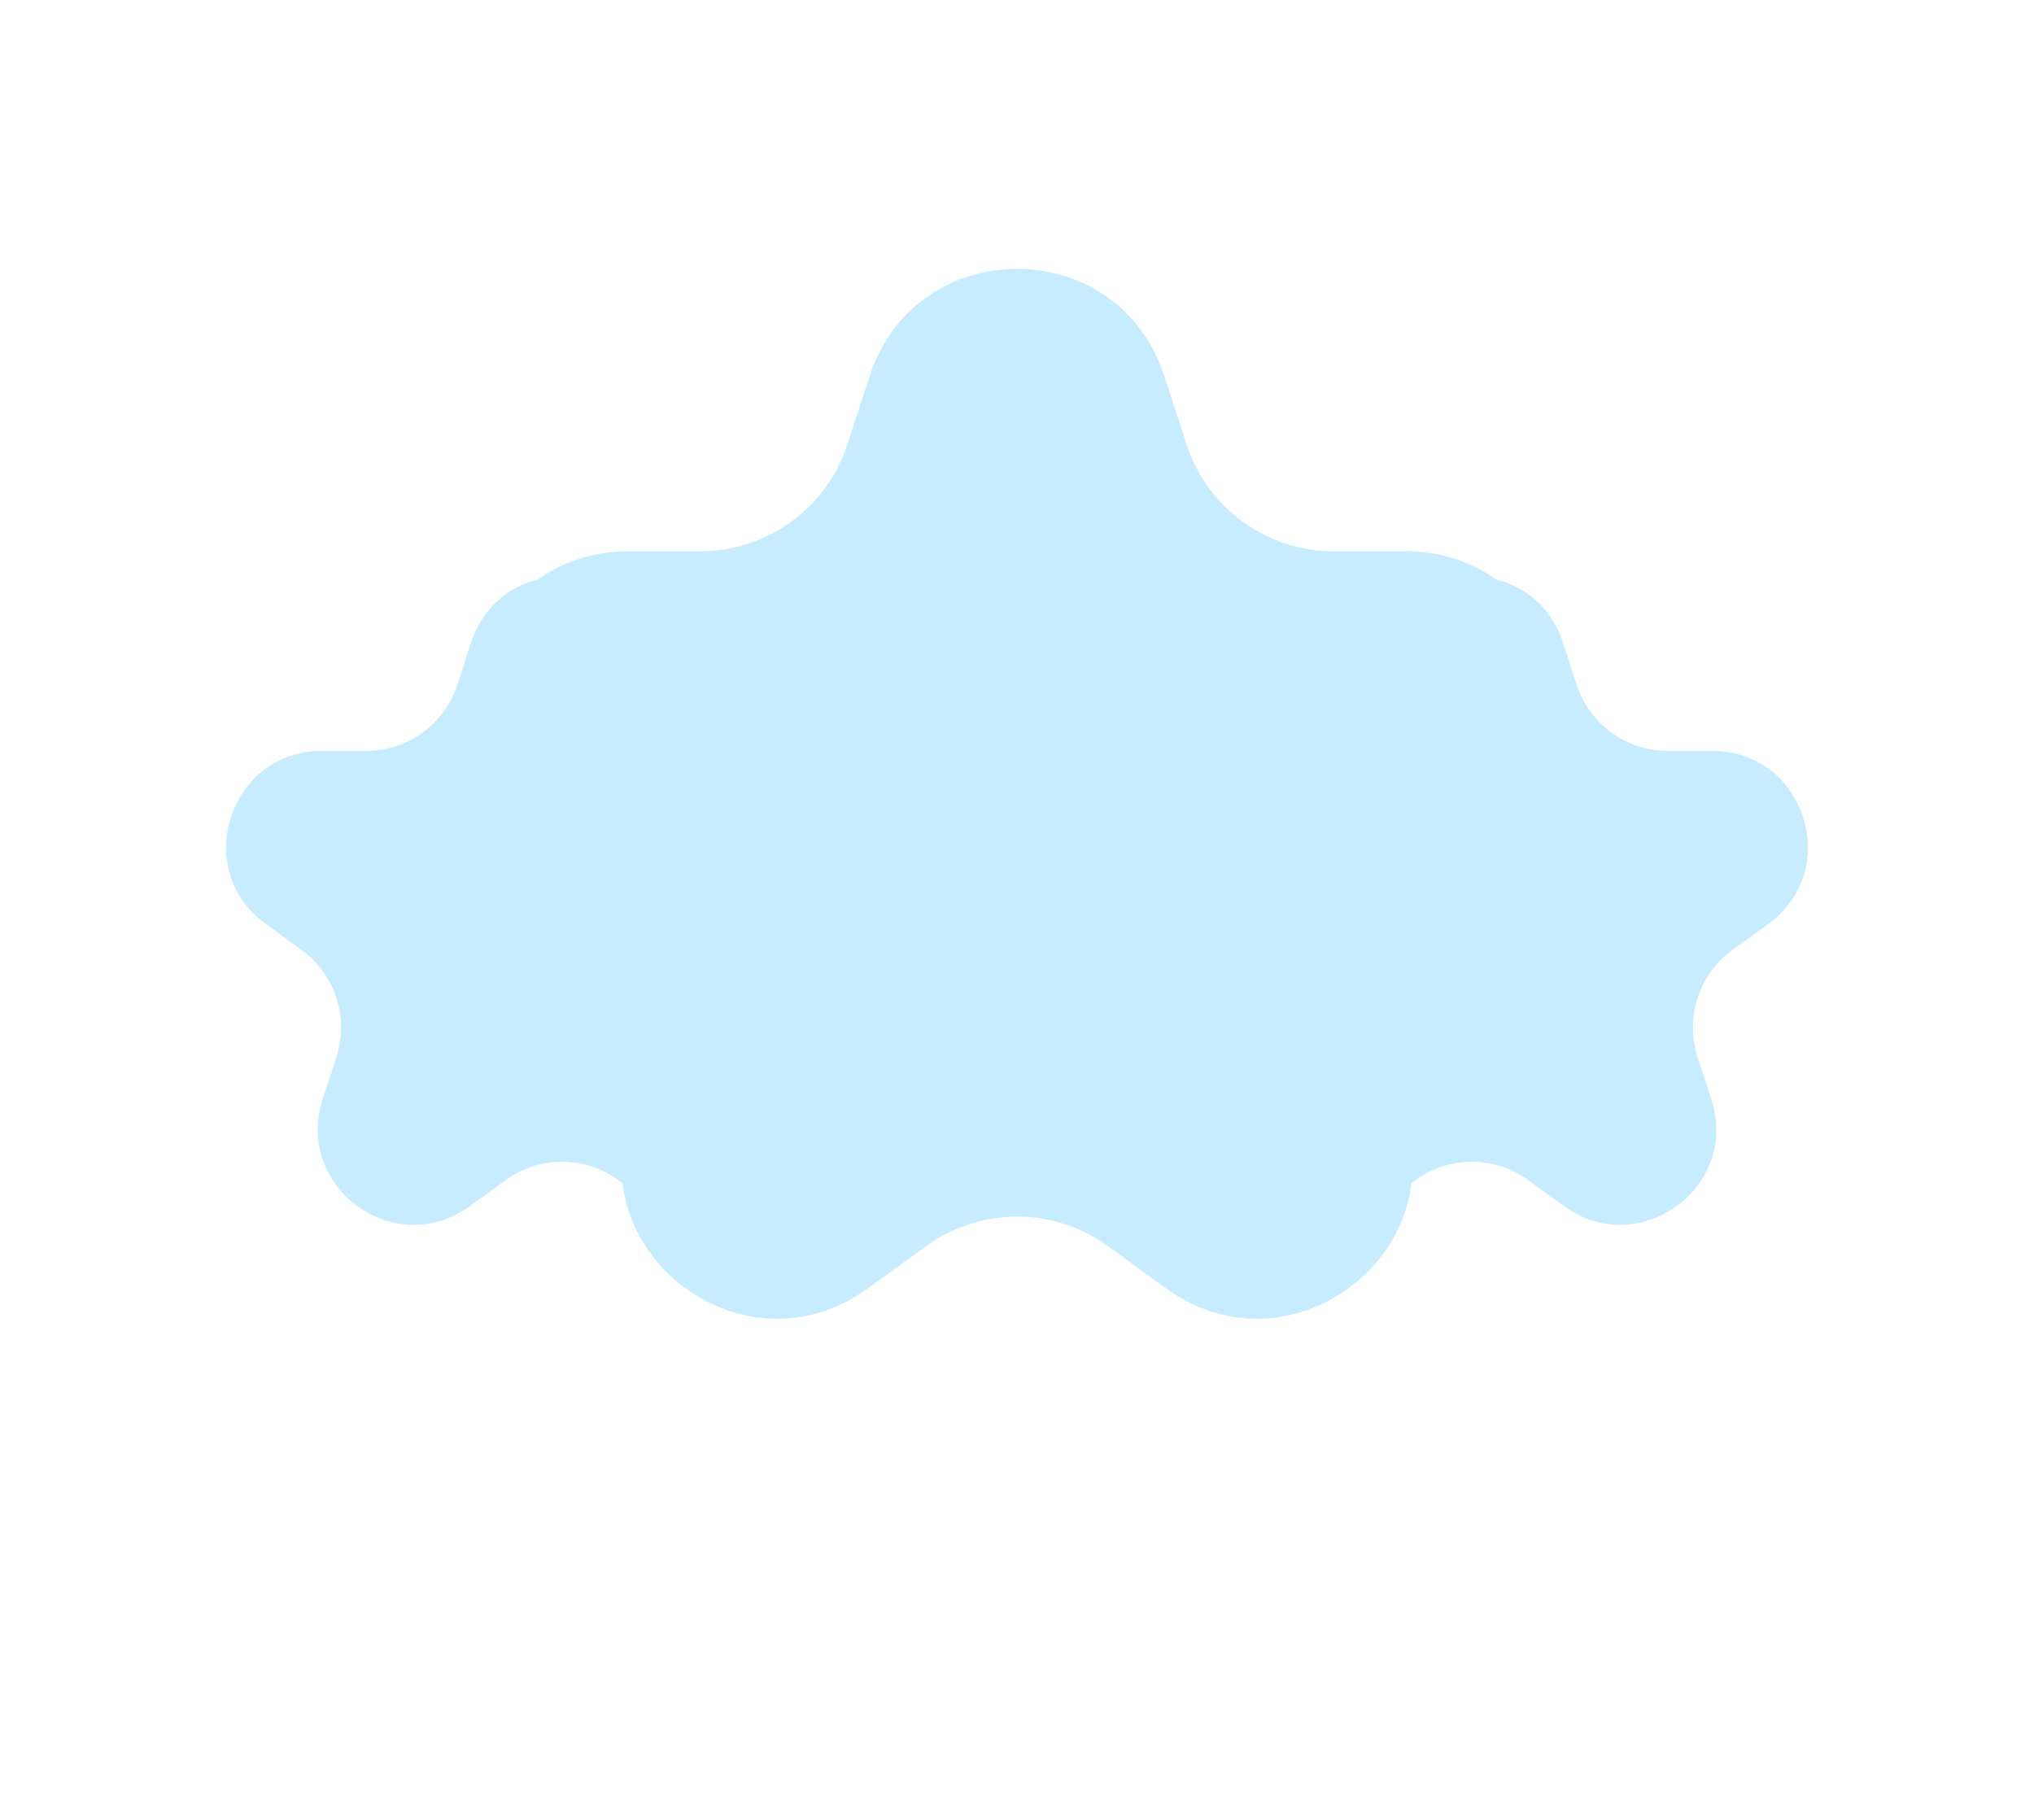 <svg width="114" height="102" viewBox="0 0 114 102" fill="none" xmlns="http://www.w3.org/2000/svg">
<g id="Group 254">
<g id="Star 6" filter="url(#filter0_i_1597_20510)">
<path d="M26.401 38.694C28.006 33.754 34.994 33.754 36.599 38.694L37.368 41.061C38.086 43.27 40.145 44.766 42.468 44.766H44.957C50.151 44.766 52.31 51.412 48.108 54.465L46.095 55.928C44.215 57.294 43.429 59.714 44.147 61.923L44.916 64.29C46.521 69.23 40.867 73.338 36.665 70.285L34.651 68.822C32.772 67.456 30.228 67.456 28.349 68.822L26.335 70.285C22.133 73.338 16.479 69.23 18.084 64.29L18.853 61.923C19.571 59.714 18.785 57.294 16.905 55.928L14.892 54.465C10.69 51.412 12.849 44.766 18.043 44.766H20.532C22.855 44.766 24.914 43.27 25.632 41.061L26.401 38.694Z" fill="#C7ECFF"/>
</g>
<g id="Star 7" filter="url(#filter1_i_1597_20510)">
<path d="M77.401 38.694C79.006 33.754 85.994 33.754 87.599 38.694L88.368 41.061C89.086 43.27 91.145 44.766 93.468 44.766H95.957C101.151 44.766 103.31 51.412 99.108 54.465L97.095 55.928C95.215 57.294 94.429 59.714 95.147 61.923L95.916 64.29C97.521 69.23 91.867 73.338 87.665 70.285L85.651 68.822C83.772 67.456 81.228 67.456 79.349 68.822L77.335 70.285C73.133 73.338 67.479 69.23 69.084 64.29L69.853 61.923C70.571 59.714 69.785 57.294 67.905 55.928L65.892 54.465C61.69 51.412 63.849 44.766 69.043 44.766H71.532C73.855 44.766 75.914 43.27 76.632 41.061L77.401 38.694Z" fill="#C7ECFF"/>
</g>
<g id="Star 8" filter="url(#filter2_i_1597_20510)">
<path d="M48.744 25.409C51.343 17.412 62.657 17.412 65.256 25.409L66.501 29.242C67.663 32.819 70.996 35.24 74.757 35.24H78.787C87.196 35.24 90.693 46.001 83.889 50.944L80.629 53.313C77.587 55.523 76.314 59.441 77.476 63.018L78.721 66.851C81.32 74.848 72.166 81.499 65.363 76.556L62.102 74.187C59.06 71.977 54.94 71.977 51.898 74.187L48.637 76.556C41.834 81.499 32.68 74.848 35.279 66.851L36.524 63.018C37.686 59.441 36.413 55.523 33.371 53.313L30.111 50.944C23.307 46.001 26.804 35.24 35.213 35.24H39.243C43.004 35.24 46.337 32.819 47.499 29.242L48.744 25.409Z" fill="#C7ECFF"/>
</g>
</g>
<defs>
<filter id="filter0_i_1597_20510" x="12.672" y="32.307" width="37.656" height="39.025" filterUnits="userSpaceOnUse" color-interpolation-filters="sRGB">
<feFlood flood-opacity="0" result="BackgroundImageFix"/>
<feBlend mode="normal" in="SourceGraphic" in2="BackgroundImageFix" result="shape"/>
<feColorMatrix in="SourceAlpha" type="matrix" values="0 0 0 0 0 0 0 0 0 0 0 0 0 0 0 0 0 0 127 0" result="hardAlpha"/>
<feOffset dy="-2.681"/>
<feGaussianBlur stdDeviation="1.34"/>
<feComposite in2="hardAlpha" operator="arithmetic" k2="-1" k3="1"/>
<feColorMatrix type="matrix" values="0 0 0 0 0.621 0 0 0 0 0.865 0 0 0 0 1 0 0 0 1 0"/>
<feBlend mode="normal" in2="shape" result="effect1_innerShadow_1597_20510"/>
</filter>
<filter id="filter1_i_1597_20510" x="63.672" y="32.307" width="37.656" height="39.025" filterUnits="userSpaceOnUse" color-interpolation-filters="sRGB">
<feFlood flood-opacity="0" result="BackgroundImageFix"/>
<feBlend mode="normal" in="SourceGraphic" in2="BackgroundImageFix" result="shape"/>
<feColorMatrix in="SourceAlpha" type="matrix" values="0 0 0 0 0 0 0 0 0 0 0 0 0 0 0 0 0 0 127 0" result="hardAlpha"/>
<feOffset dy="-2.681"/>
<feGaussianBlur stdDeviation="1.34"/>
<feComposite in2="hardAlpha" operator="arithmetic" k2="-1" k3="1"/>
<feColorMatrix type="matrix" values="0 0 0 0 0.621 0 0 0 0 0.865 0 0 0 0 1 0 0 0 1 0"/>
<feBlend mode="normal" in2="shape" result="effect1_innerShadow_1597_20510"/>
</filter>
<filter id="filter2_i_1597_20510" x="26.516" y="15.07" width="60.969" height="63.184" filterUnits="userSpaceOnUse" color-interpolation-filters="sRGB">
<feFlood flood-opacity="0" result="BackgroundImageFix"/>
<feBlend mode="normal" in="SourceGraphic" in2="BackgroundImageFix" result="shape"/>
<feColorMatrix in="SourceAlpha" type="matrix" values="0 0 0 0 0 0 0 0 0 0 0 0 0 0 0 0 0 0 127 0" result="hardAlpha"/>
<feOffset dy="-4.34"/>
<feGaussianBlur stdDeviation="2.17"/>
<feComposite in2="hardAlpha" operator="arithmetic" k2="-1" k3="1"/>
<feColorMatrix type="matrix" values="0 0 0 0 0.621 0 0 0 0 0.865 0 0 0 0 1 0 0 0 1 0"/>
<feBlend mode="normal" in2="shape" result="effect1_innerShadow_1597_20510"/>
</filter>
</defs>
</svg>
